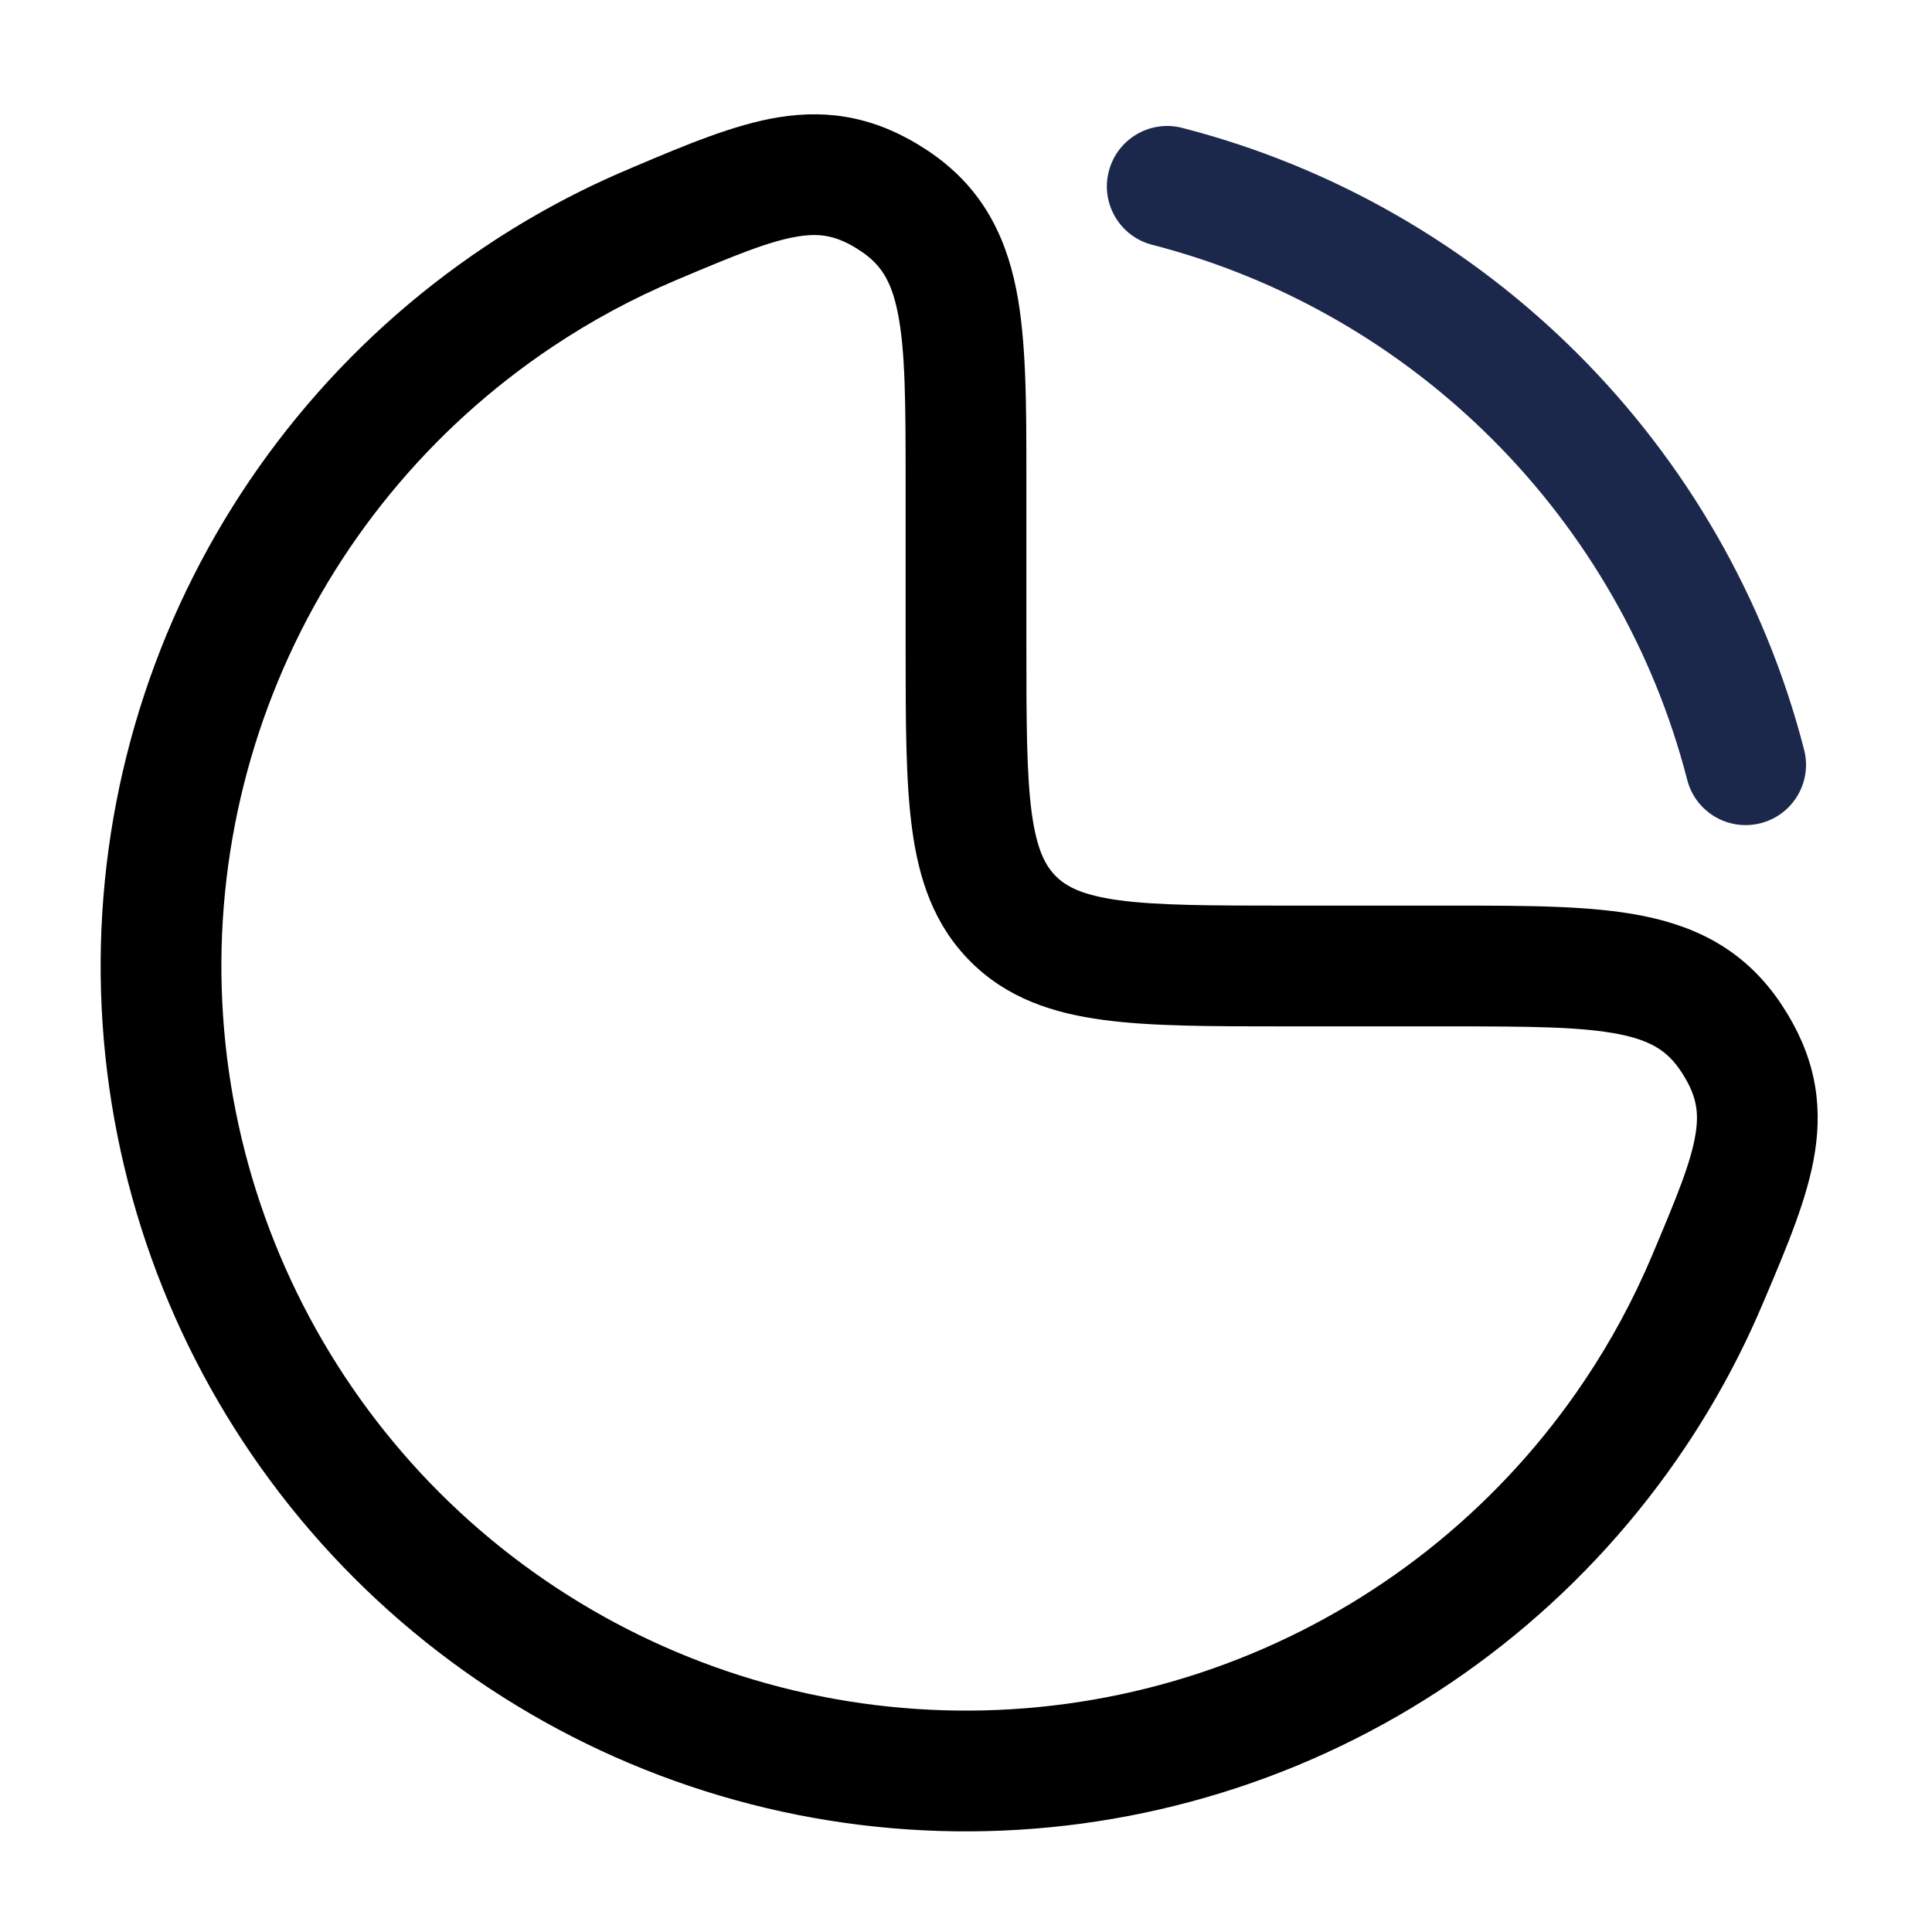 <svg width="24" height="24" viewBox="0 0 24 24" fill="none" xmlns="http://www.w3.org/2000/svg">
<path fill-rule="evenodd" clip-rule="evenodd" d="M11.52 1.868C10.916 1.468 10.326 1.352 9.677 1.456C9.124 1.545 8.524 1.798 7.881 2.07L7.814 2.099C7.192 2.361 6.594 2.683 6.028 3.062C4.26 4.243 2.882 5.922 2.068 7.886C1.255 9.851 1.042 12.012 1.457 14.097C1.871 16.183 2.895 18.098 4.399 19.602C5.902 21.105 7.817 22.129 9.903 22.544C11.988 22.958 14.149 22.745 16.114 21.932C18.078 21.118 19.757 19.74 20.938 17.973C21.317 17.406 21.639 16.808 21.901 16.186L21.93 16.119C22.202 15.476 22.456 14.877 22.544 14.323C22.648 13.674 22.532 13.085 22.132 12.481C21.702 11.832 21.117 11.518 20.407 11.377C19.773 11.25 18.981 11.25 18.071 11.25L16 11.25C15.036 11.25 14.388 11.248 13.905 11.184C13.444 11.121 13.246 11.014 13.116 10.884C12.986 10.754 12.879 10.556 12.816 10.095C12.752 9.612 12.75 8.964 12.75 8L12.75 5.929C12.75 5.019 12.75 4.227 12.624 3.594C12.482 2.883 12.168 2.298 11.52 1.868ZM8.398 3.48C9.132 3.17 9.562 2.993 9.915 2.937C10.191 2.893 10.4 2.925 10.691 3.118C10.937 3.282 11.071 3.479 11.153 3.888C11.247 4.357 11.25 4.998 11.25 6L11.25 8.052C11.25 8.951 11.25 9.7 11.33 10.295C11.414 10.922 11.6 11.489 12.056 11.945C12.511 12.4 13.078 12.586 13.706 12.67C14.3 12.75 15.05 12.75 15.948 12.75L18 12.75C19.002 12.75 19.643 12.754 20.113 12.847C20.521 12.929 20.719 13.063 20.882 13.309C21.075 13.601 21.107 13.809 21.063 14.085C21.007 14.438 20.83 14.868 20.52 15.602C20.294 16.137 20.017 16.652 19.691 17.139C18.675 18.66 17.23 19.846 15.54 20.546C13.85 21.246 11.99 21.429 10.195 21.072C8.401 20.715 6.753 19.834 5.459 18.541C4.166 17.247 3.285 15.599 2.928 13.805C2.571 12.01 2.754 10.15 3.454 8.46C4.154 6.77 5.34 5.325 6.861 4.309C7.348 3.983 7.863 3.706 8.398 3.48Z" fill="#000000"/>
<path d="M14.687 1.589C14.286 1.485 13.877 1.727 13.774 2.128C13.67 2.529 13.912 2.938 14.313 3.041C17.562 3.878 20.122 6.437 20.959 9.687C21.062 10.088 21.471 10.329 21.872 10.226C22.273 10.123 22.515 9.714 22.411 9.313C21.439 5.534 18.466 2.561 14.687 1.589Z" fill="#1C274C"/>
</svg>
